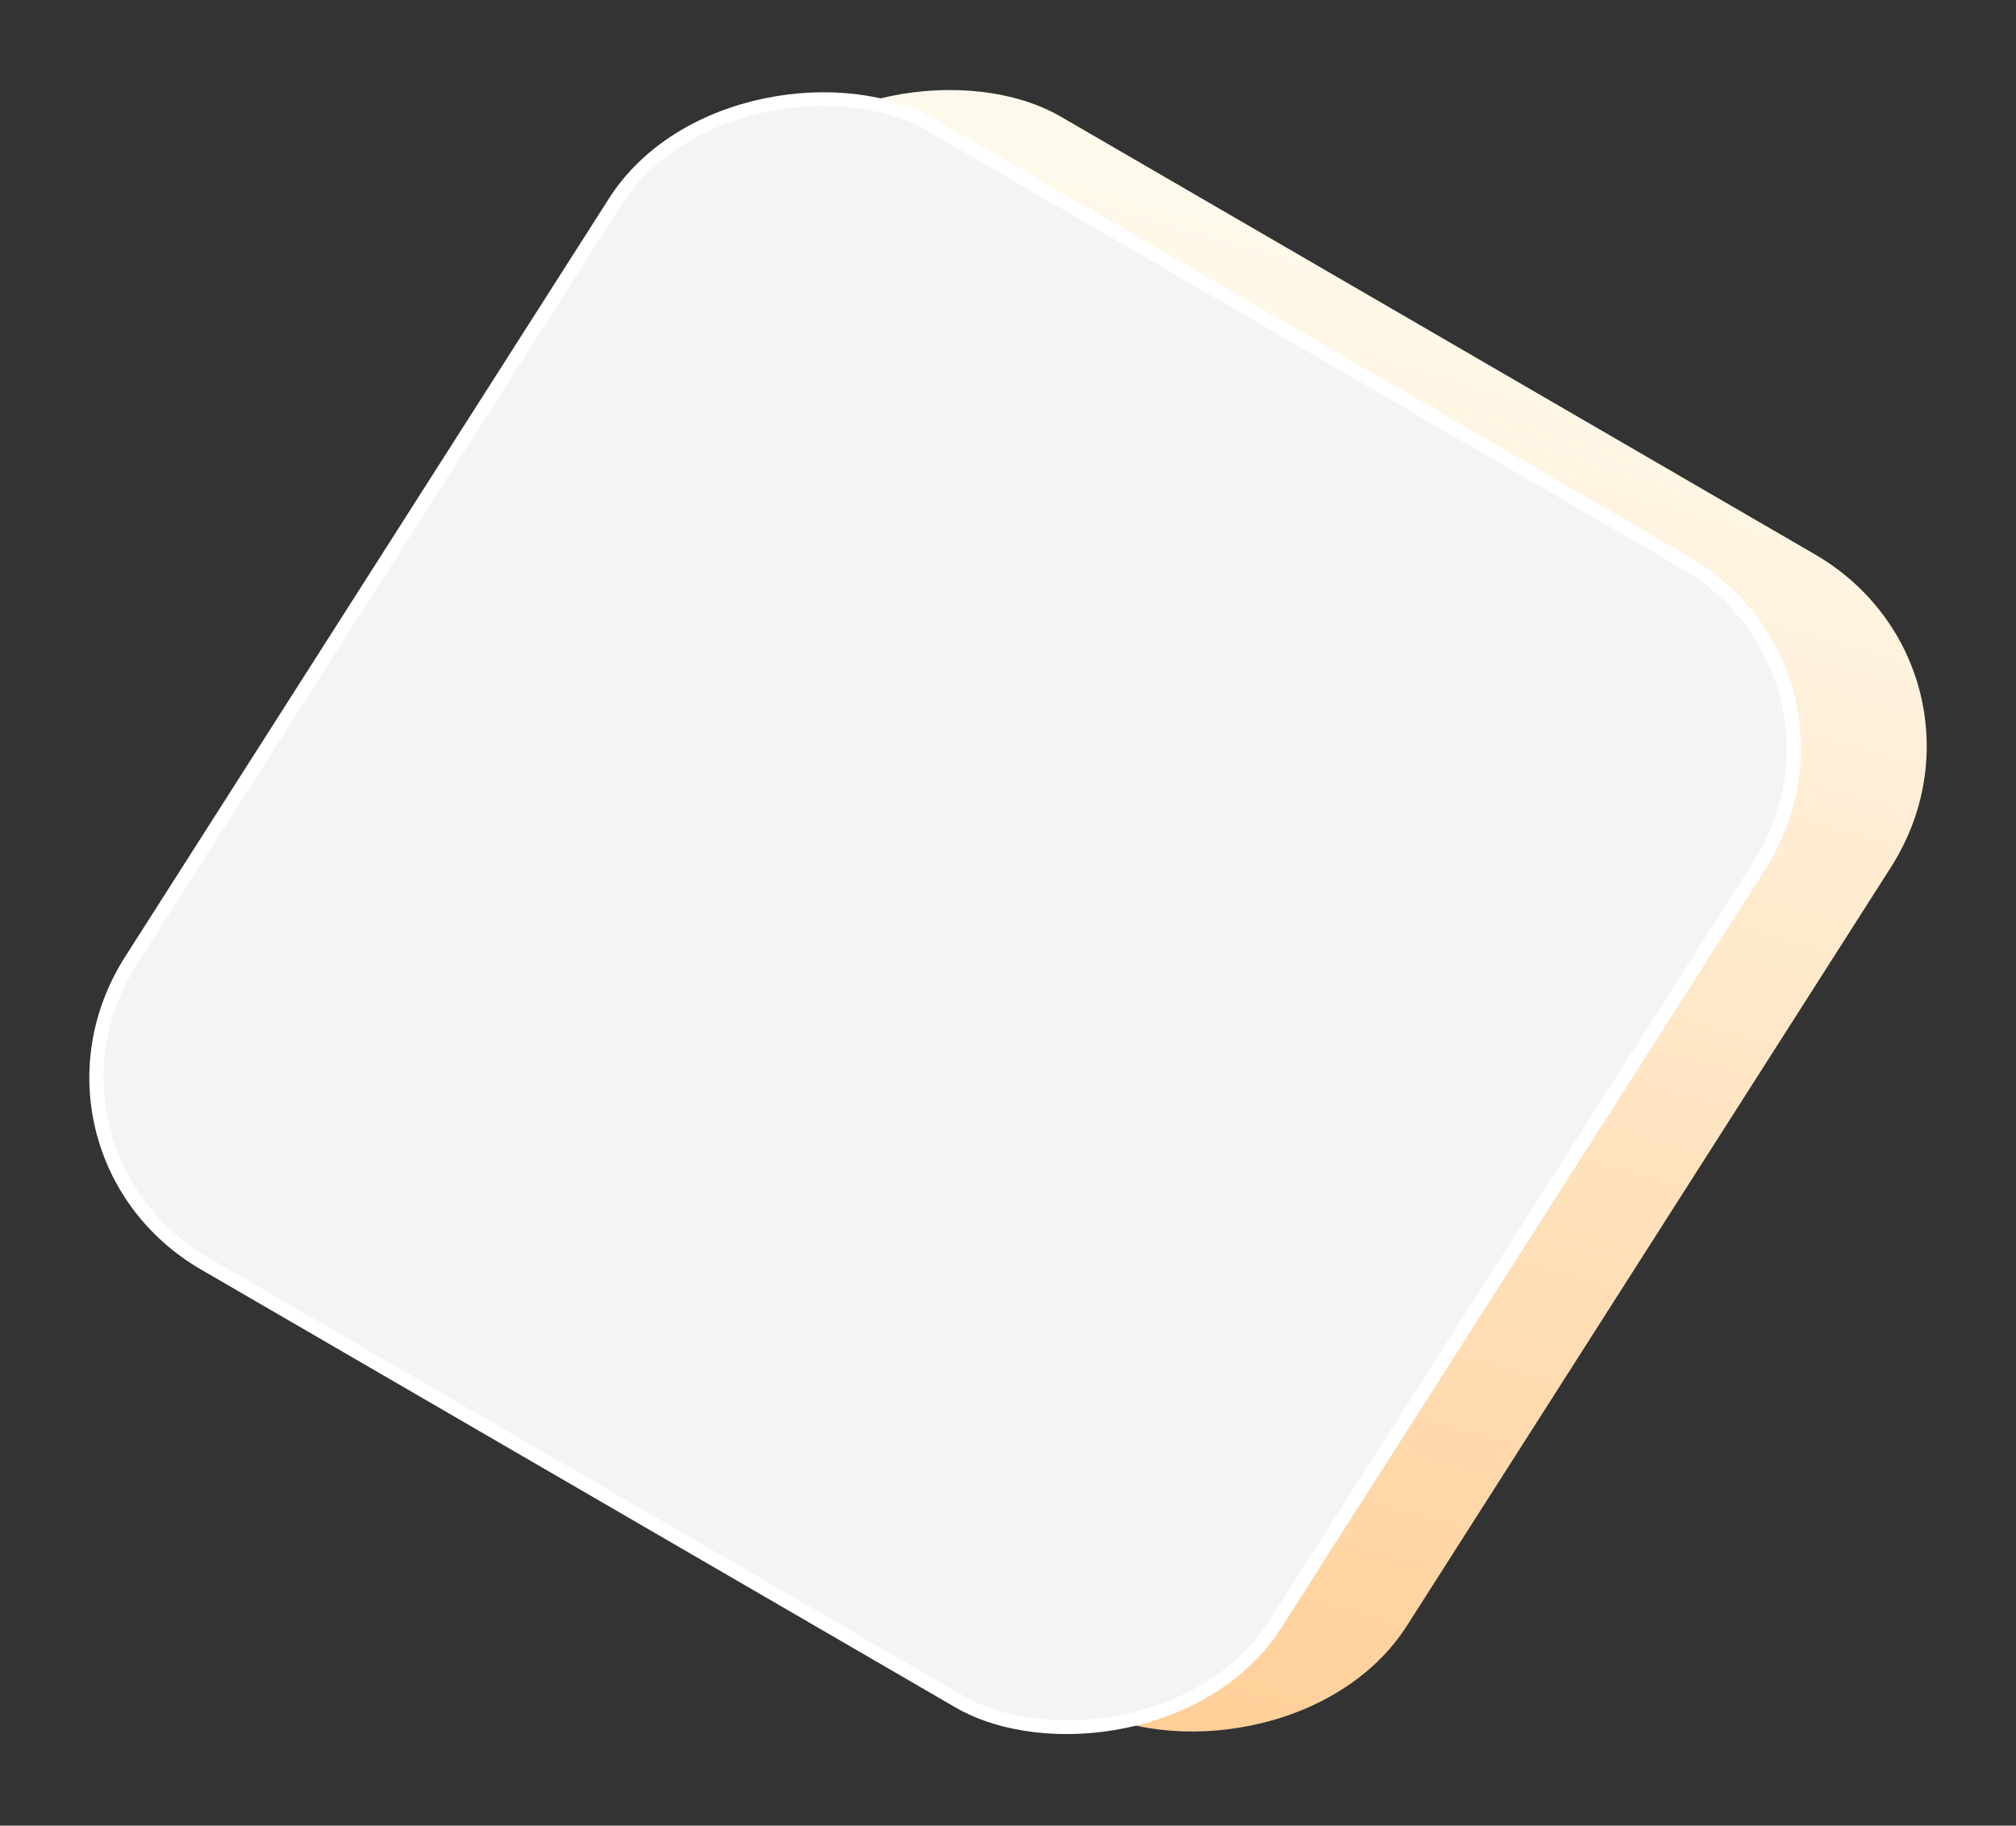 <svg width="867" height="785" viewBox="0 0 867 785" fill="none" xmlns="http://www.w3.org/2000/svg">
<rect x="0" y="0" width="867" height="785" fill="#333333" stroke="none"/>
<rect width="586.789" height="574.824" rx="100" transform="matrix(0.538 -0.843 0.865 0.502 54.112 494.672)" fill="url(#paint0_linear_44_2254)"/>
<rect x="4.208" y="-1.023" width="580.789" height="568.824" rx="97" transform="matrix(0.538 -0.843 0.865 0.502 2.829 498.742)" fill="#F4F4F4" stroke="white" stroke-width="6"/>
<defs>
<linearGradient id="paint0_linear_44_2254" x1="-2.80107e-06" y1="526.874" x2="630.2" y2="366.702" gradientUnits="userSpaceOnUse">
<stop stop-color="#FFCE96"/>
<stop offset="1" stop-color="#FFF9EB"/>
</linearGradient>
</defs>
</svg>
